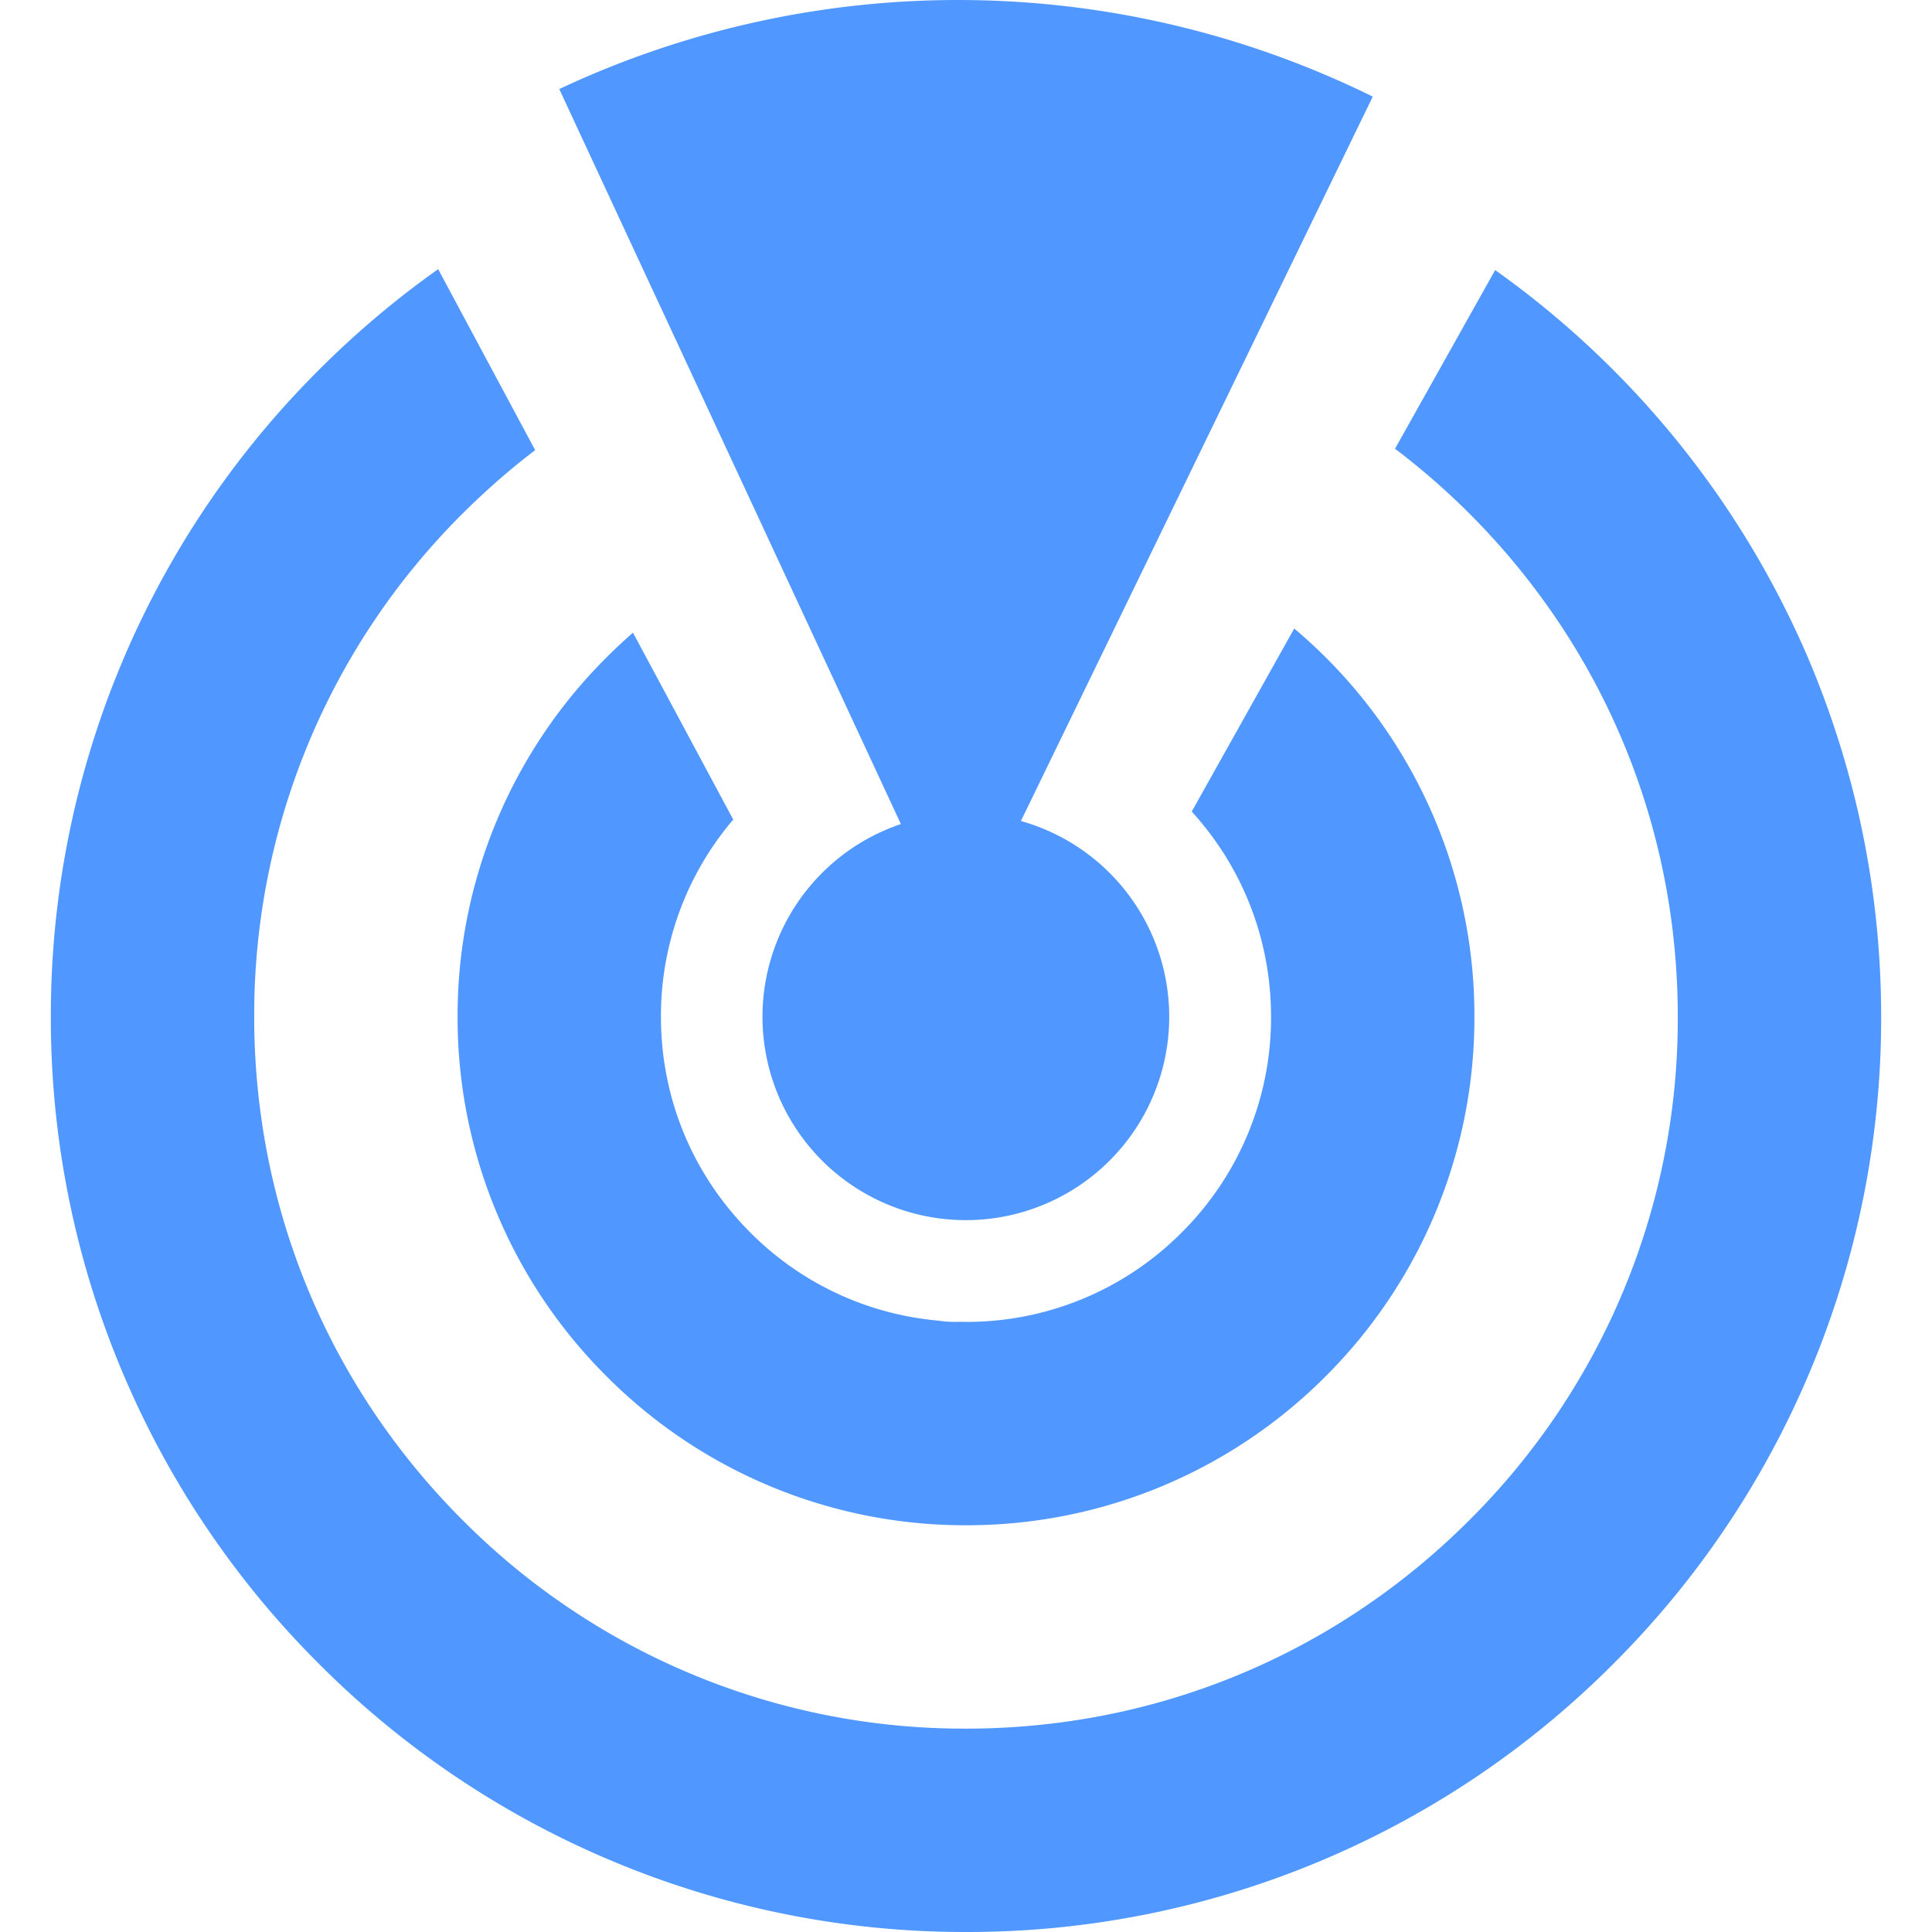 <?xml version="1.0" standalone="no"?><!DOCTYPE svg PUBLIC "-//W3C//DTD SVG 1.1//EN" "http://www.w3.org/Graphics/SVG/1.1/DTD/svg11.dtd"><svg t="1642062613326" class="icon" viewBox="0 0 1024 1024" version="1.1" xmlns="http://www.w3.org/2000/svg" p-id="2132" xmlns:xlink="http://www.w3.org/1999/xlink" width="200" height="200"><defs><style type="text/css"></style></defs><path d="M232.232 142.659l51.416 95.933c-13.474 10.24-26.247 21.45-38.427 33.576A374.676 374.676 0 0 0 134.736 538.947c0 100.783 39.181 195.476 110.484 266.779A374.676 374.676 0 0 0 511.999 916.21c100.783 0 195.476-39.181 266.779-110.484A374.676 374.676 0 0 0 889.262 538.947c0-100.783-39.181-195.476-110.484-266.779a384.269 384.269 0 0 0-39.397-34.331l53.086-94.693a487.747 487.747 0 0 1 166.427 206.956C984.117 410.031 997.051 473.519 997.051 538.947a482.896 482.896 0 0 1-38.157 188.955 482.896 482.896 0 0 1-103.963 154.139A482.896 482.896 0 0 1 511.999 1023.999a482.735 482.735 0 0 1-188.793-38.157 482.896 482.896 0 0 1-154.139-103.963 482.896 482.896 0 0 1-103.963-154.139A482.303 482.303 0 0 1 26.947 538.947a482.896 482.896 0 0 1 142.12-342.932 487.639 487.639 0 0 1 63.165-53.356z m103.262 192.673l53.14 99.058A160.391 160.391 0 0 0 350.315 538.947c0 43.224 16.815 83.752 47.373 114.311a160.391 160.391 0 0 0 99.867 46.727c3.557 0.539 7.222 0.755 10.941 0.593L511.999 700.631a160.606 160.606 0 0 0 114.311-47.373A160.606 160.606 0 0 0 673.683 538.947c0-40.637-14.875-78.956-42.038-108.813l54.326-97.01A268.288 268.288 0 0 1 781.473 538.947a268.288 268.288 0 0 1-78.956 190.625A268.288 268.288 0 0 1 511.999 808.42a268.18 268.18 0 0 1-190.518-78.956A268.288 268.288 0 0 1 242.526 538.947a267.964 267.964 0 0 1 78.956-190.518 274.324 274.324 0 0 1 14.013-13.096z" fill="#5098ff" p-id="2133" data-spm-anchor-id="a313x.7781069.0.i6" class=""></path><path d="M477.507 436.816L296.421 47.212l0.323-0.162A497.125 497.125 0 0 1 727.578 51.2l-0.377 0.808L541.102 435.146a107.789 107.789 0 1 1-63.596 1.617z" fill="#5098ff" p-id="2134" data-spm-anchor-id="a313x.7781069.0.i5" class=""></path></svg>